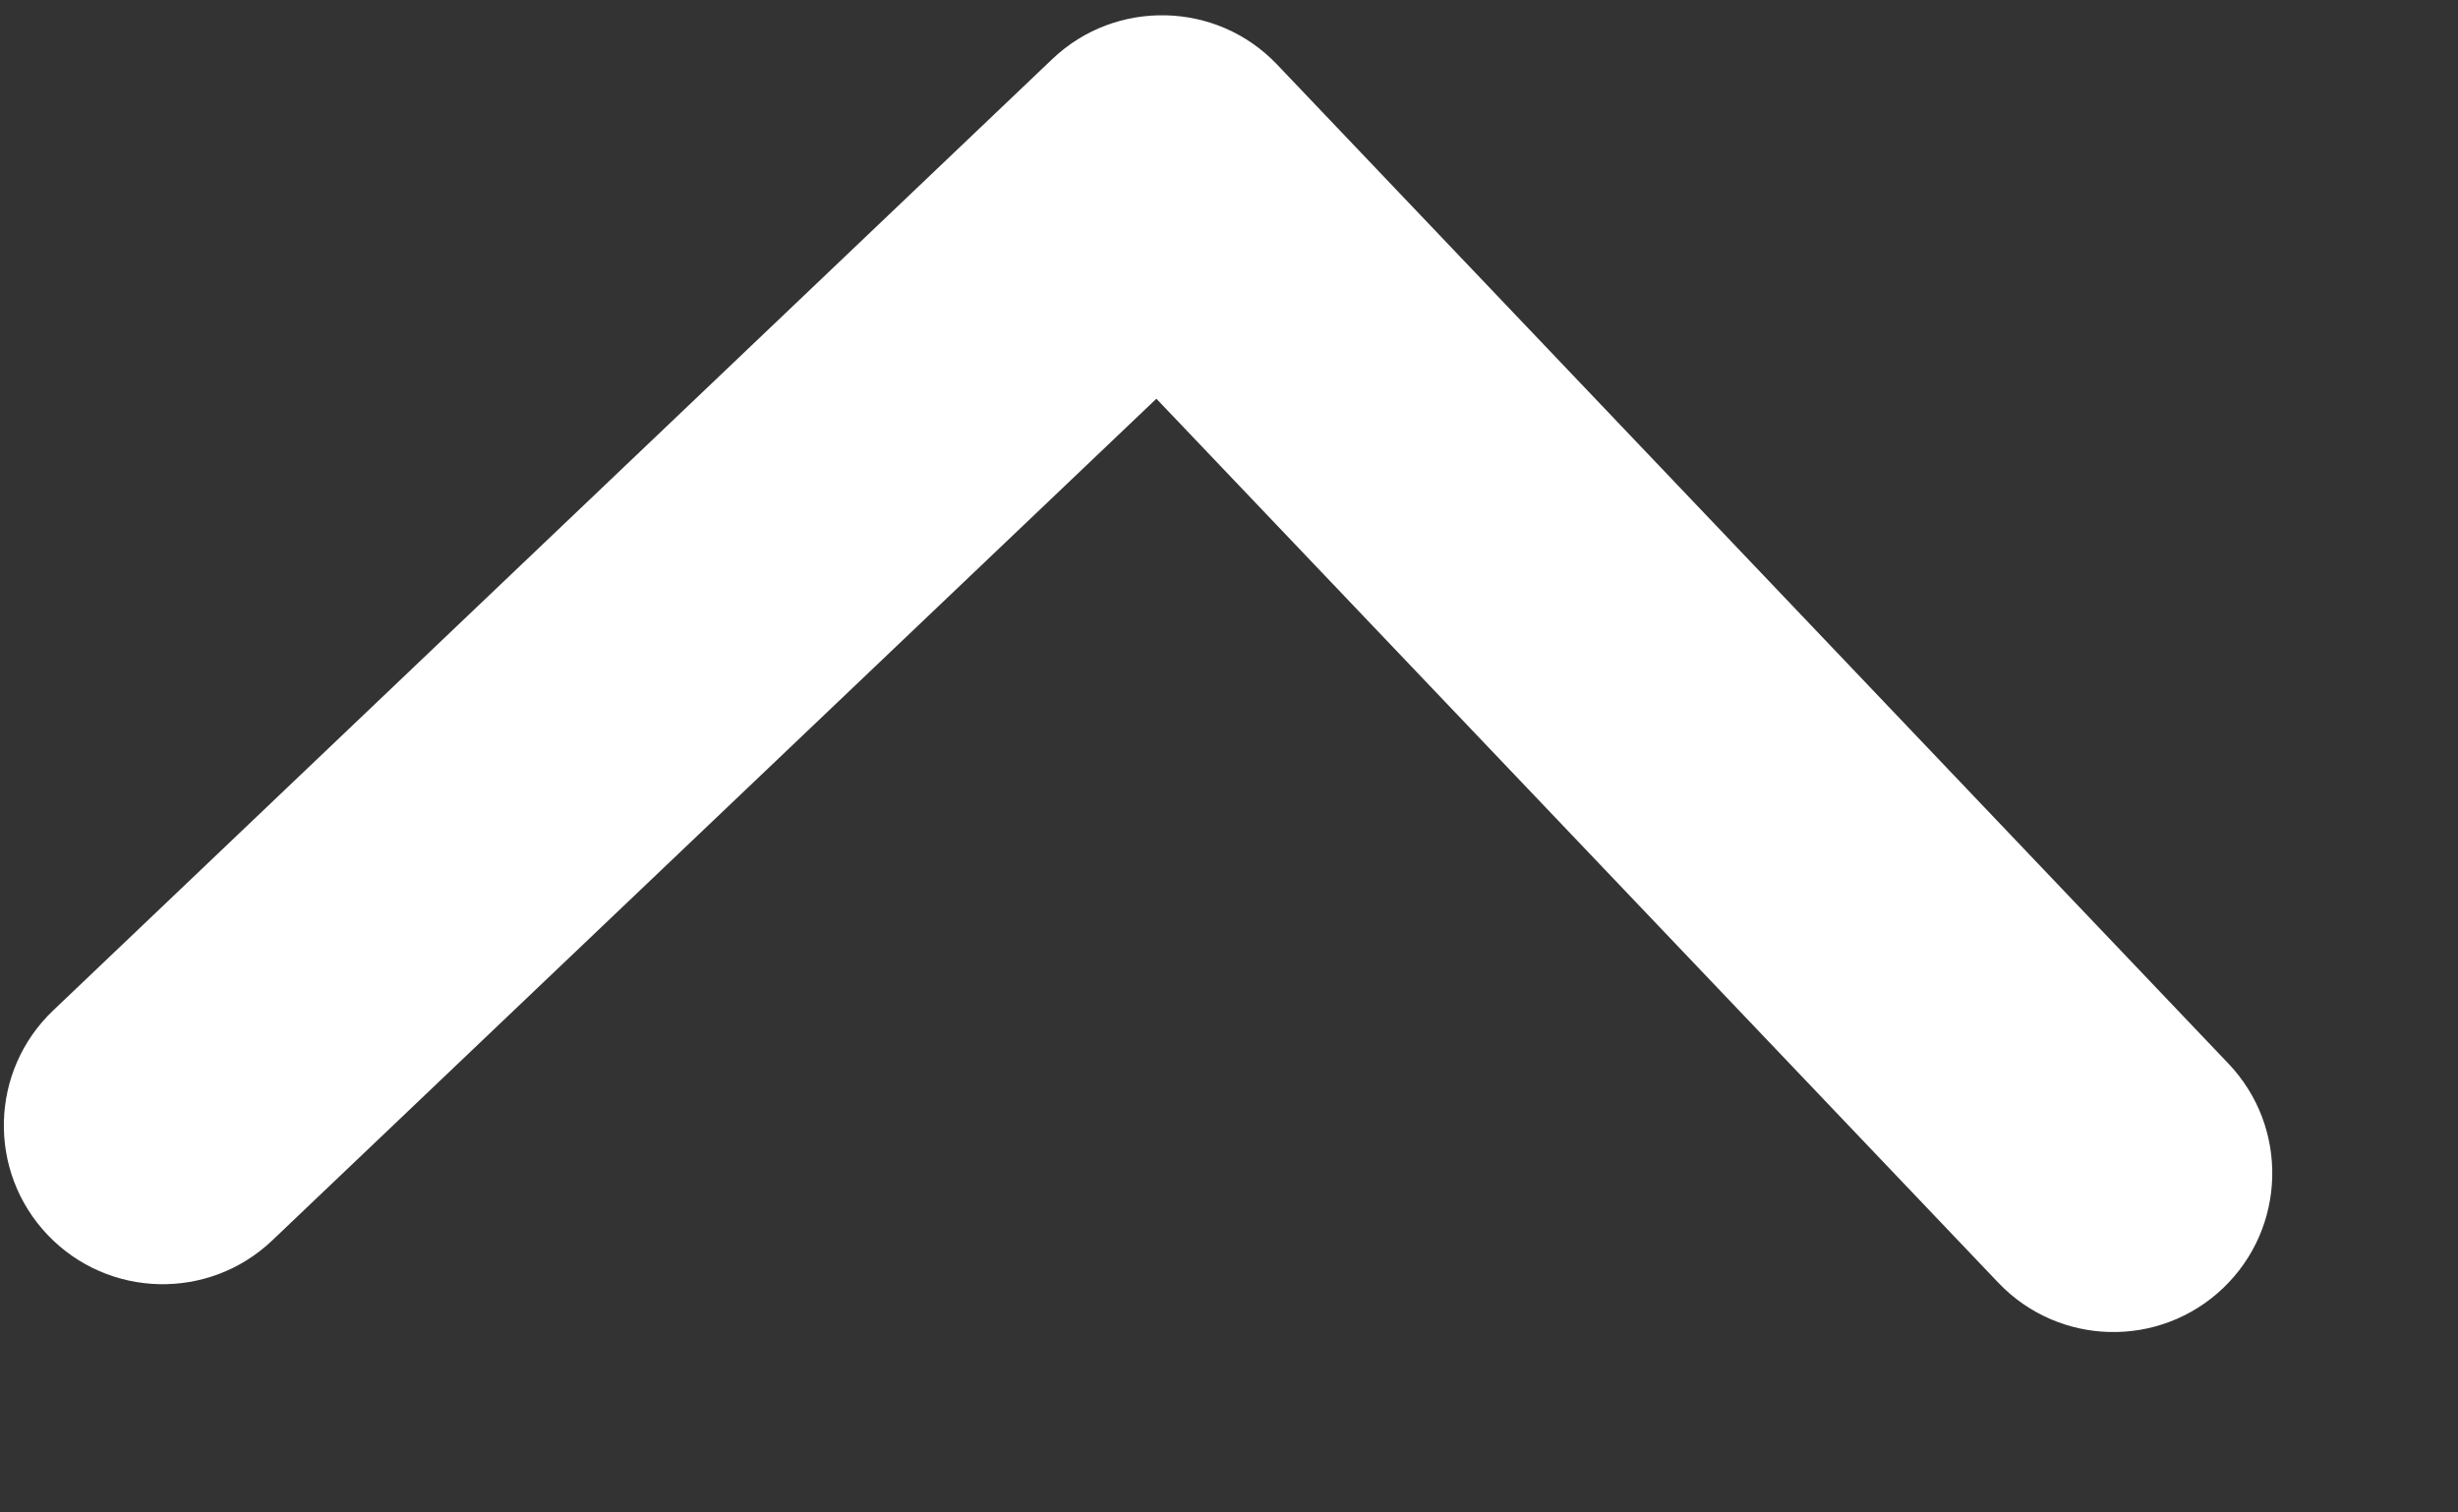 <svg width="13" height="8" viewBox="0 0 13 8" fill="none" xmlns="http://www.w3.org/2000/svg">
<rect x="0" y="0" width="13" height="8" fill="#333333" stroke="none"/>
<path d="M6.166 0.081C6.381 0.086 6.594 0.173 6.754 0.341L11.786 5.626C12.106 5.962 12.093 6.494 11.757 6.814C11.421 7.134 10.889 7.121 10.569 6.785L6.116 2.109L1.44 6.561C1.104 6.881 0.572 6.868 0.252 6.532C-0.068 6.196 -0.055 5.664 0.282 5.344L5.566 0.312C5.734 0.152 5.951 0.076 6.166 0.081Z" fill="white"/>
</svg>
